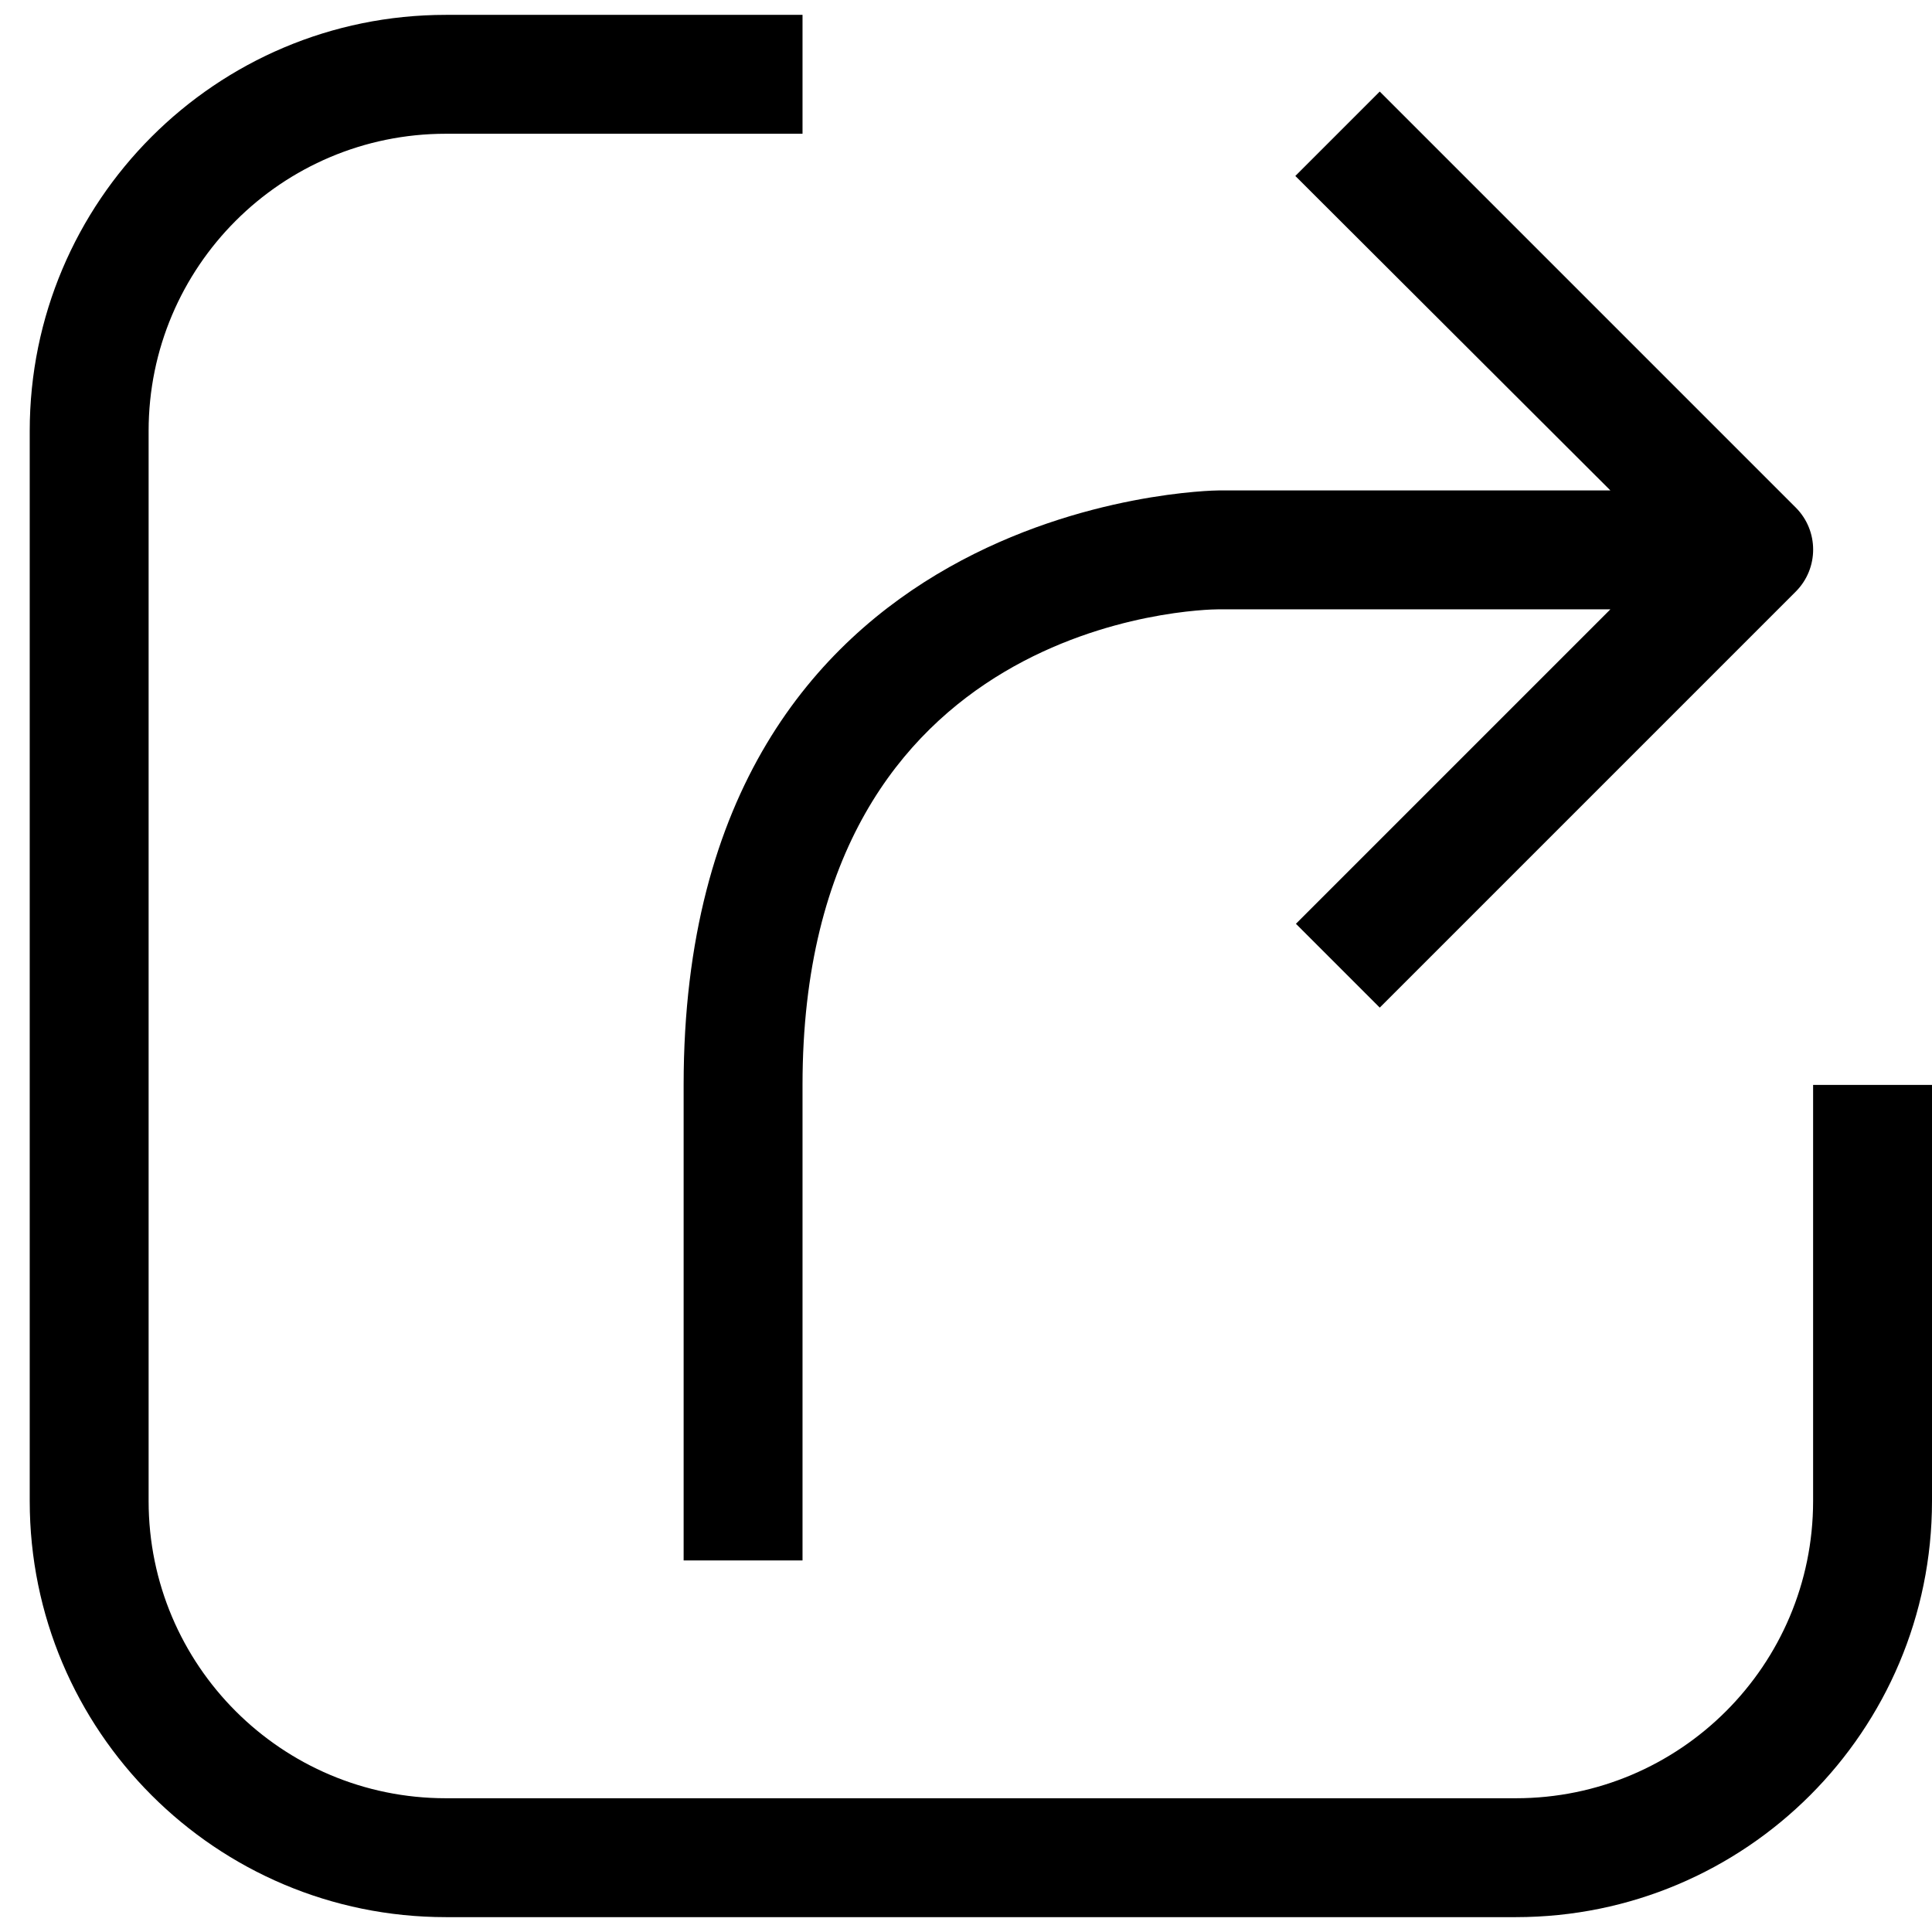 <svg xmlns="http://www.w3.org/2000/svg" width="52" height="52" viewBox="0 0 52 52" fill="none"><path d="M48.8 29.2V40.4C48.8 44.818 45.218 48.4 40.8 48.4H12C7.582 48.4 4 44.818 4 40.4V11.6C4 7.182 7.582 3.6 12 3.6H21.6V0.4H12C5.814 0.4 0.8 5.414 0.8 11.6V40.4C0.8 46.586 5.814 51.6 12 51.6H40.8C46.986 51.6 52 46.586 52 40.4V29.2H48.8Z" fill="black"></path><path d="M18.4 42H21.6V29.2C21.6 16.624 32.352 16.4 32.8 16.4H43.344L34.88 24.864L37.136 27.12L48.336 15.92C48.956 15.296 48.956 14.288 48.336 13.664L37.136 2.464L34.864 4.736L43.344 13.2H32.8C32.656 13.2 18.4 13.376 18.4 29.2V42Z" fill="black"></path></svg>
